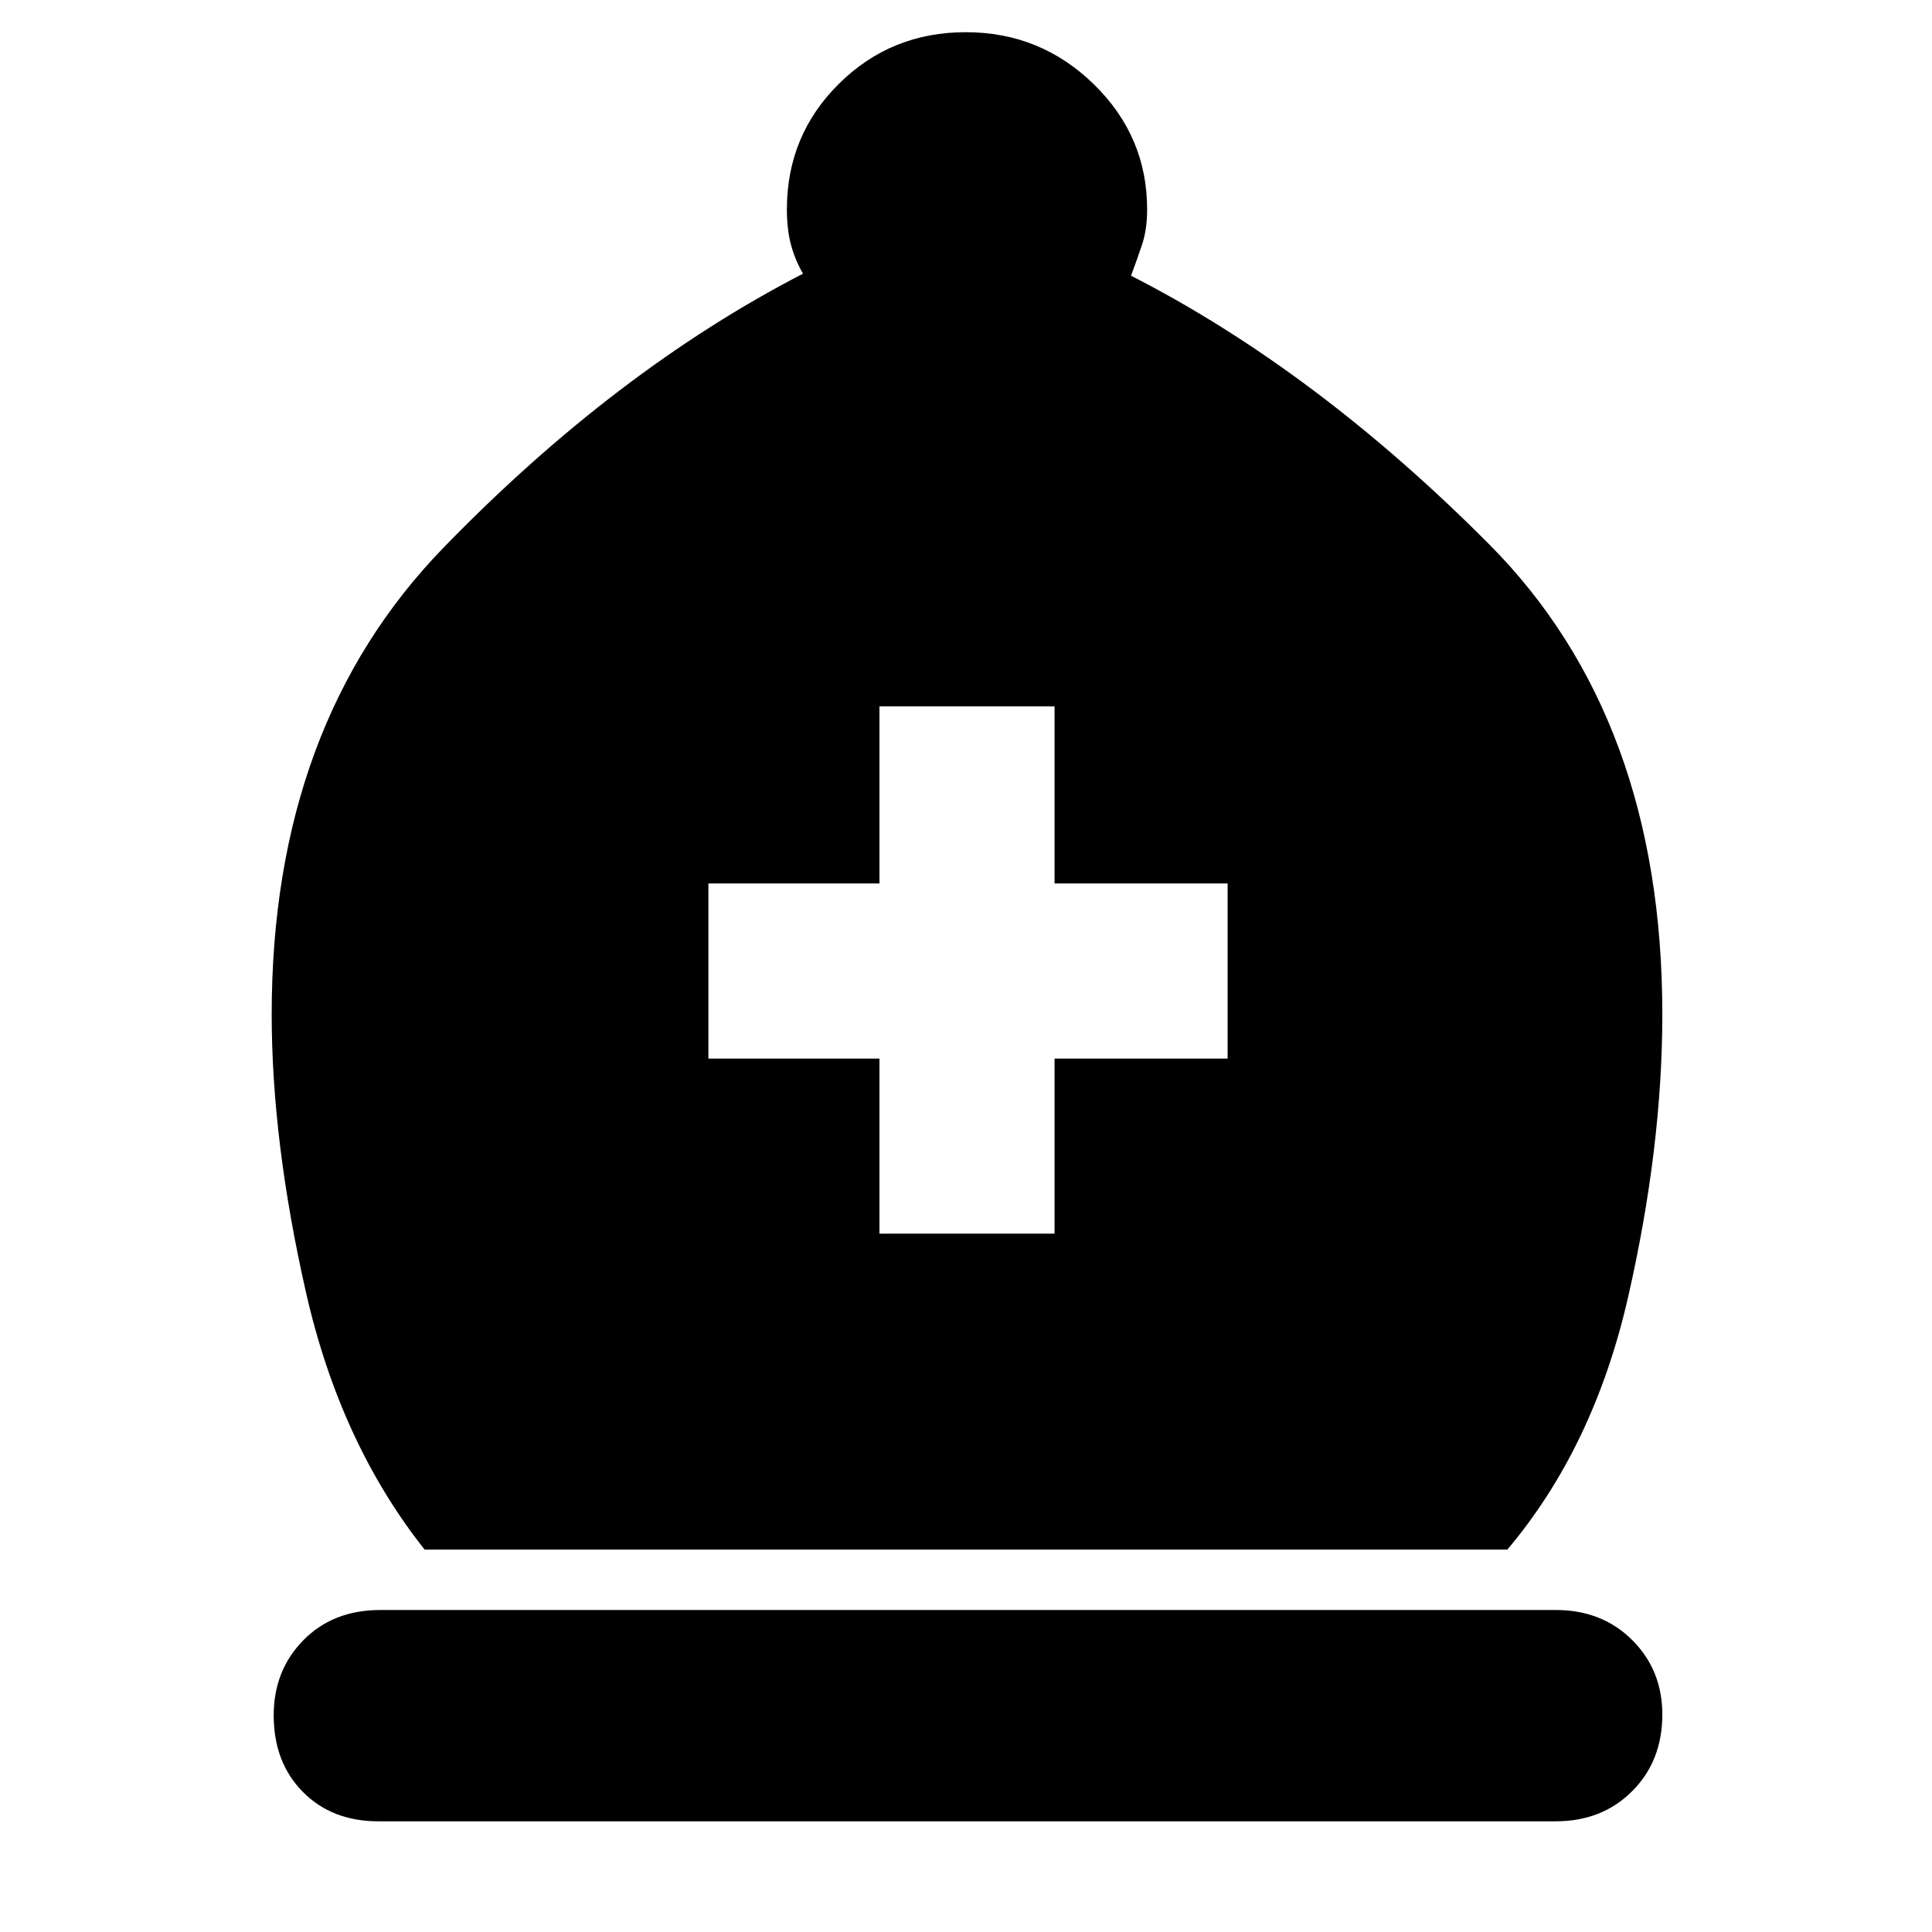 <svg xmlns="http://www.w3.org/2000/svg" width="48" height="48" viewBox="0 -960 960 960"><path d="M211-190q-42-53-59-128t-17-138q0-144 85.5-232T399-824q-4-7-6-14.5t-2-17.5q0-36.77 25.87-62.39 25.86-25.61 63-25.61 37.13 0 63.63 25.86Q570-892.29 570-856q0 10-2.5 17.5T562-823q92 47 178 133.5T826-456q0 66-17 140.5T748.98-190H211ZM188-55q-23.08 0-37.54-14.65-14.46-14.64-14.46-38Q136-130 150.75-145T189-160h584q23.08 0 38.04 14.94t14.96 37Q826-85 811.04-70 796.08-55 773-55H188Zm249-292h87v-87h86v-87h-86v-88h-87v88h-85v87h85v87Z"/></svg>